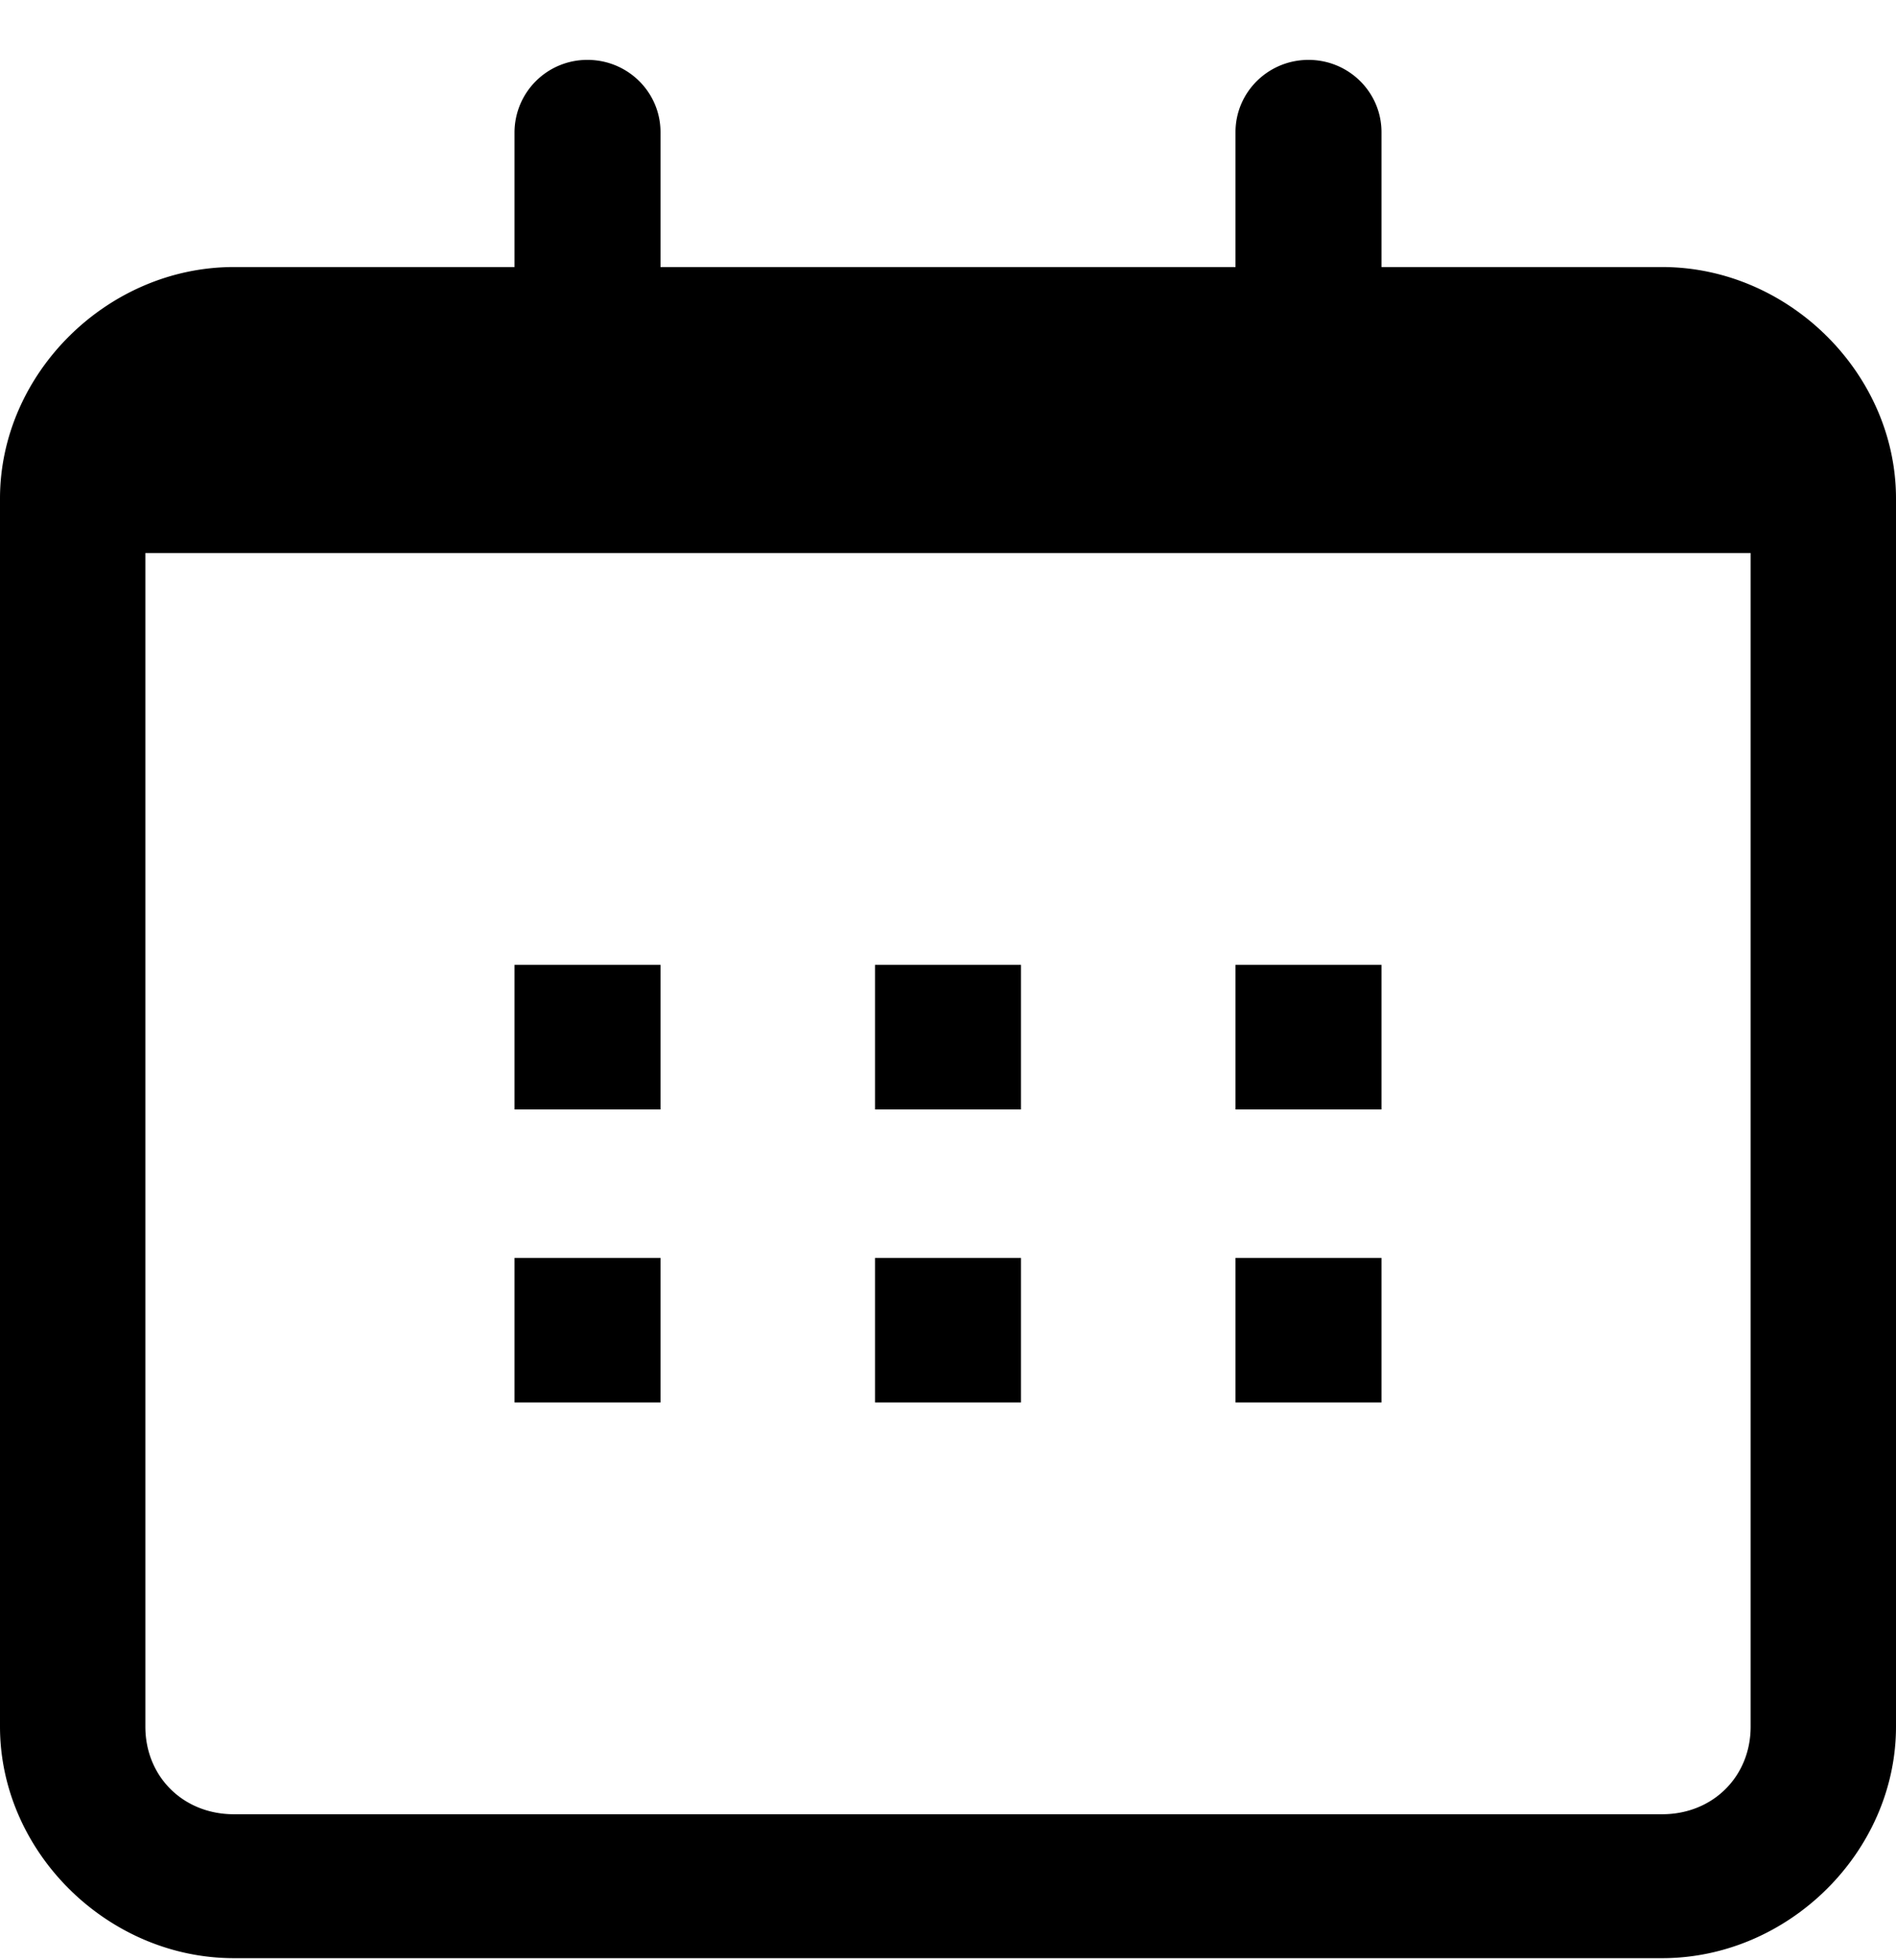 <svg xmlns="http://www.w3.org/2000/svg" width="30" height="31"><path fill-rule="evenodd" d="M26.3 30.967H3.7c-2 0-3.7-1.682-3.7-3.662V7.885c0-1.98 1.7-3.662 3.7-3.662h4.441V2.09A1.15 1.15 0 0 1 9.296.947c.638 0 1.155.511 1.155 1.143v2.133h9.098V2.09c0-.632.517-1.143 1.155-1.143s1.155.511 1.155 1.143v2.133H26.3c2 0 3.7 1.682 3.7 3.662v19.42c0 1.98-1.7 3.662-3.7 3.662zm1.4-22.221H2.3v18.559c0 .792.6 1.386 1.4 1.386h22.6c.8 0 1.4-.594 1.4-1.386V8.746zm-8.151 11.147h2.31v2.286h-2.31v-2.286zm0-4.635h2.31v2.287h-2.31v-2.287zm-5.704 4.635h2.31v2.286h-2.31v-2.286zm0-4.635h2.31v2.287h-2.31v-2.287zm-5.704 4.635h2.31v2.286h-2.31v-2.286zm0-4.635h2.31v2.287h-2.31v-2.287z"/></svg>
